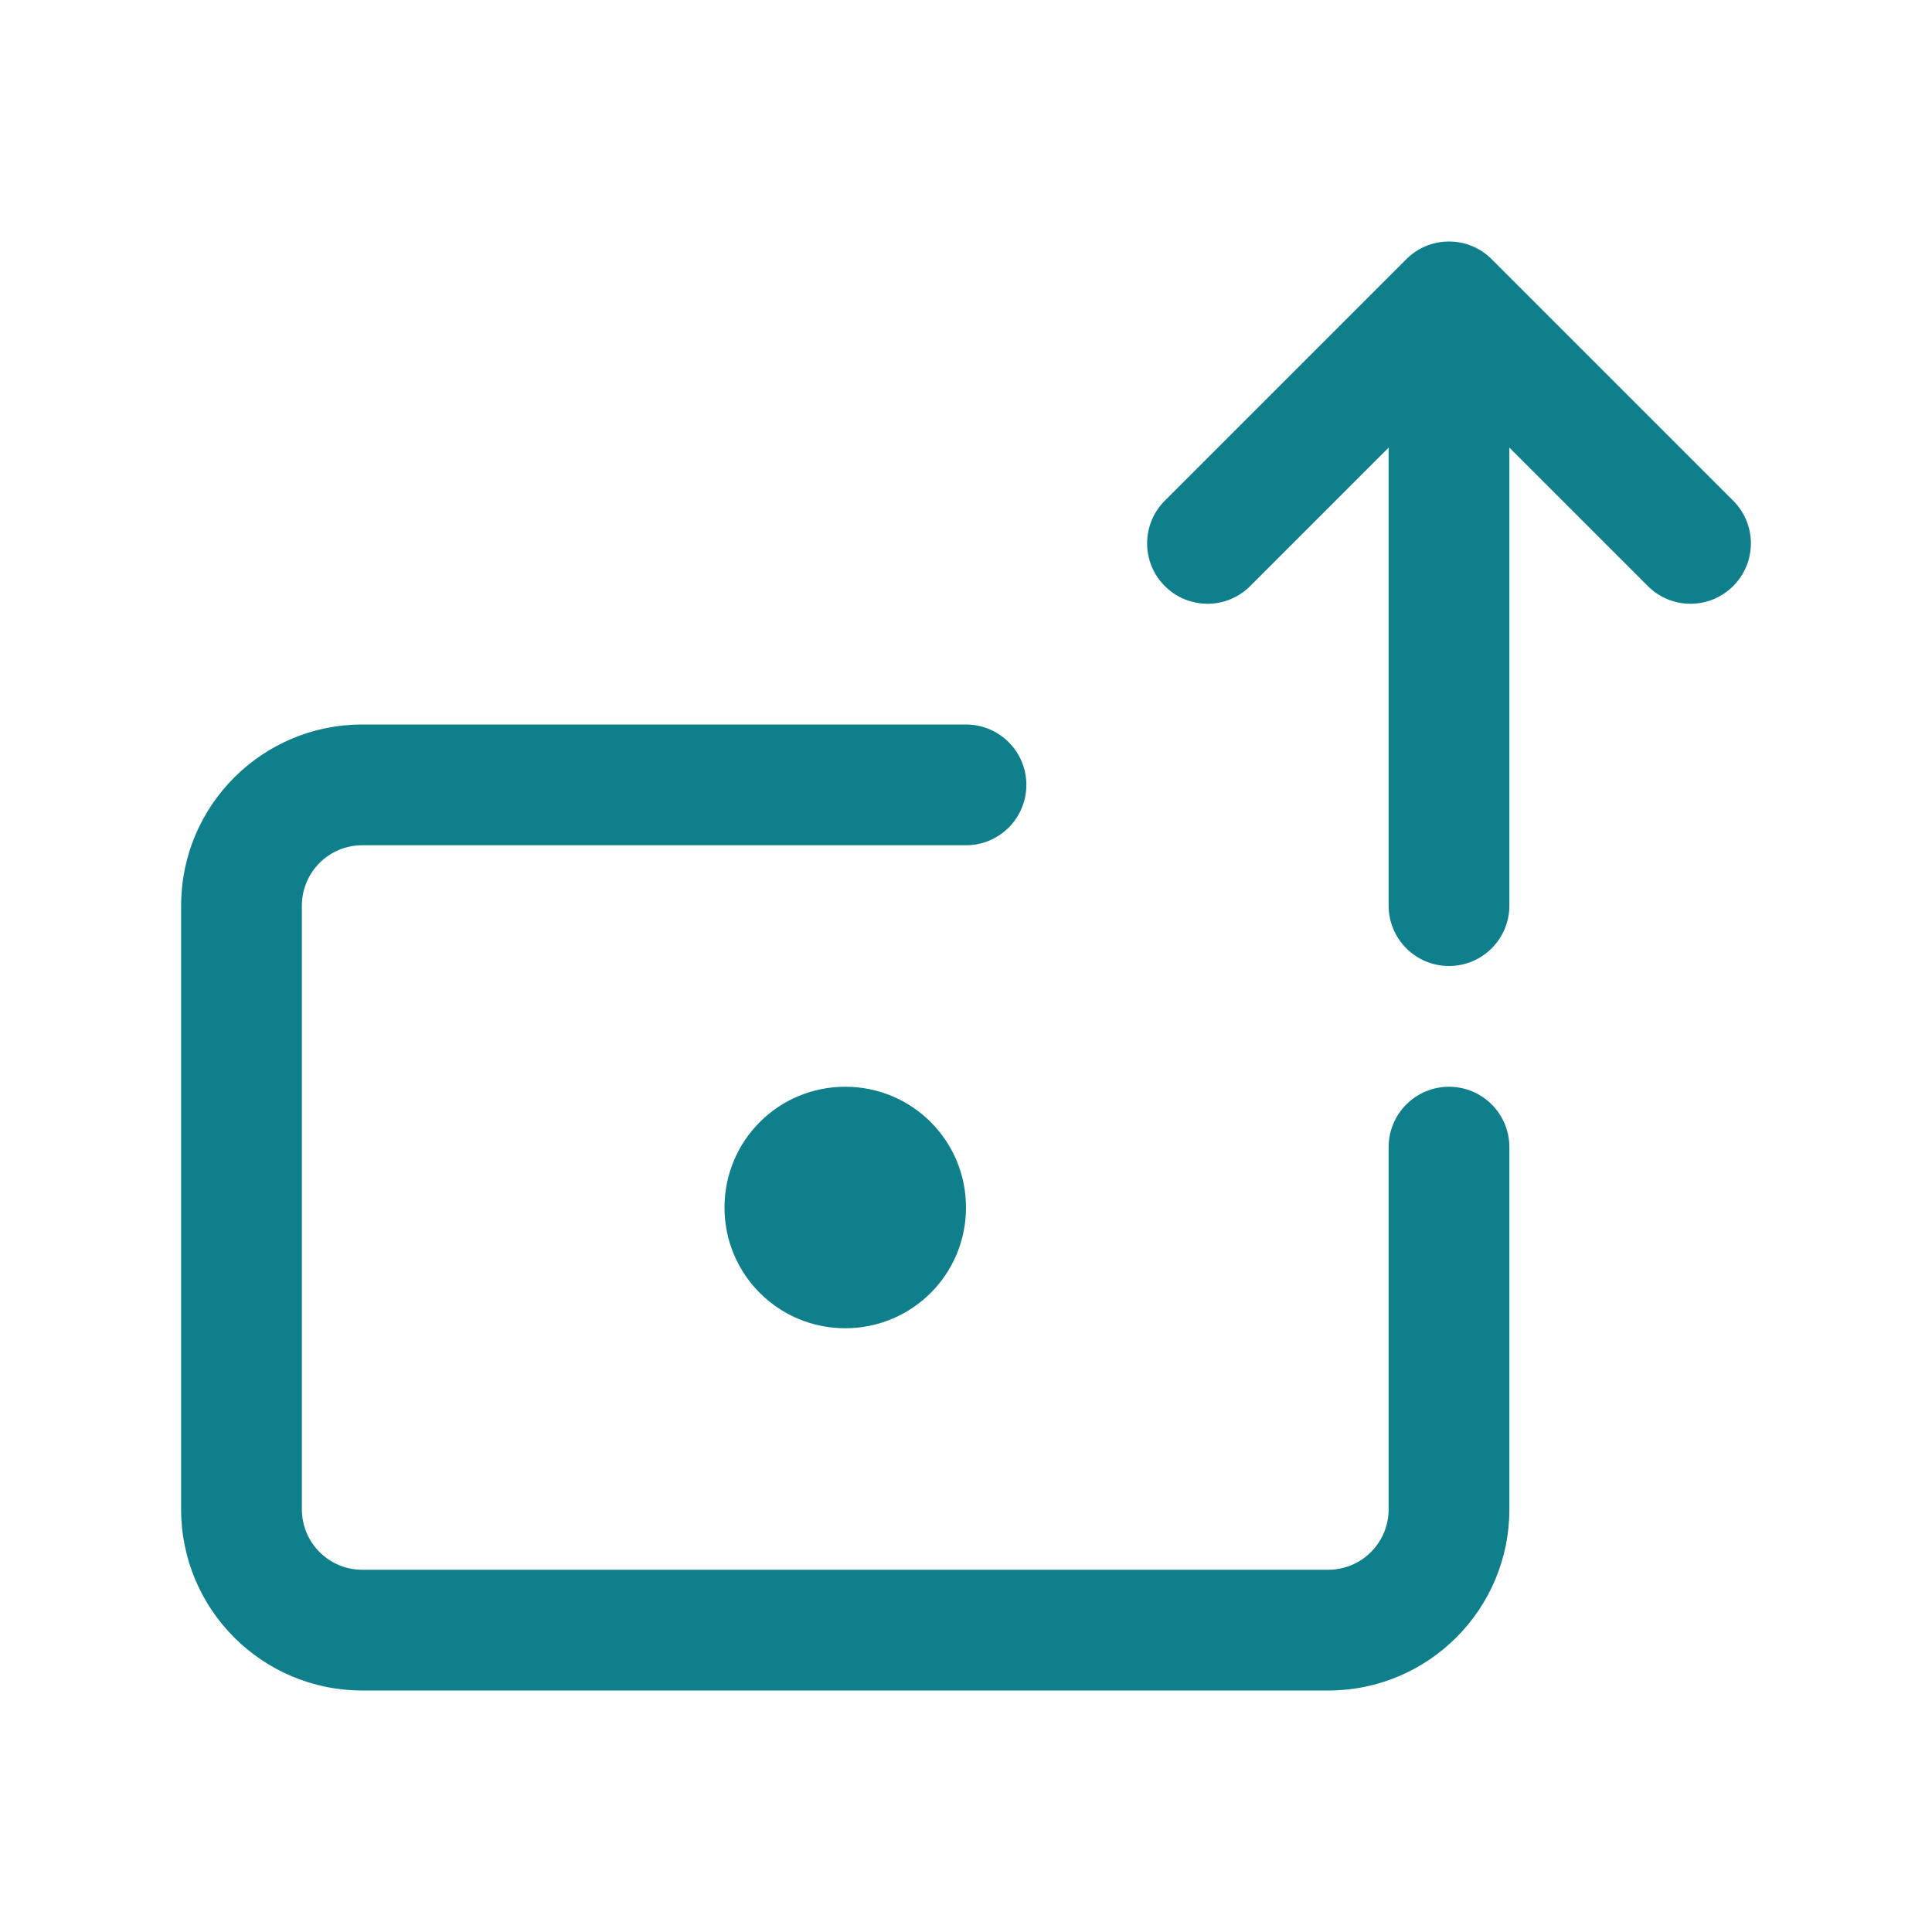 <svg width="32" height="32" viewBox="0 0 32 32" fill="none" xmlns="http://www.w3.org/2000/svg">
<path fill-rule="evenodd" clip-rule="evenodd" d="M6 14C5.448 14 5 14.448 5 15V25C5 25.552 5.448 26 6 26H22C22.552 26 23 25.552 23 25V19C23 18.448 23.448 18 24 18C24.552 18 25 18.448 25 19V25C25 26.657 23.657 28 22 28H6C4.343 28 3 26.657 3 25V15C3 13.343 4.343 12 6 12H16C16.552 12 17 12.448 17 13C17 13.552 16.552 14 16 14H6Z" fill="#107F8C"/>
<path d="M25 7.414L25 15C25 15.552 24.552 16 24 16C23.448 16 23 15.552 23 15L23 7.414L20.707 9.707C20.317 10.098 19.683 10.098 19.293 9.707C18.902 9.317 18.902 8.683 19.293 8.293L23.292 4.294C23.295 4.291 23.298 4.288 23.302 4.284C23.395 4.193 23.503 4.123 23.617 4.076C23.735 4.027 23.864 4 24 4C24.136 4 24.265 4.027 24.383 4.076C24.501 4.125 24.611 4.197 24.707 4.293L28.707 8.293C29.098 8.683 29.098 9.317 28.707 9.707C28.317 10.098 27.683 10.098 27.293 9.707L25 7.414Z" fill="#107F8C"/>
<path d="M14 18C12.893 18 12 18.893 12 20C12 21.107 12.893 22 14 22C15.107 22 16 21.107 16 20C16 18.893 15.107 18 14 18Z" fill="#107F8C"/>
</svg>
